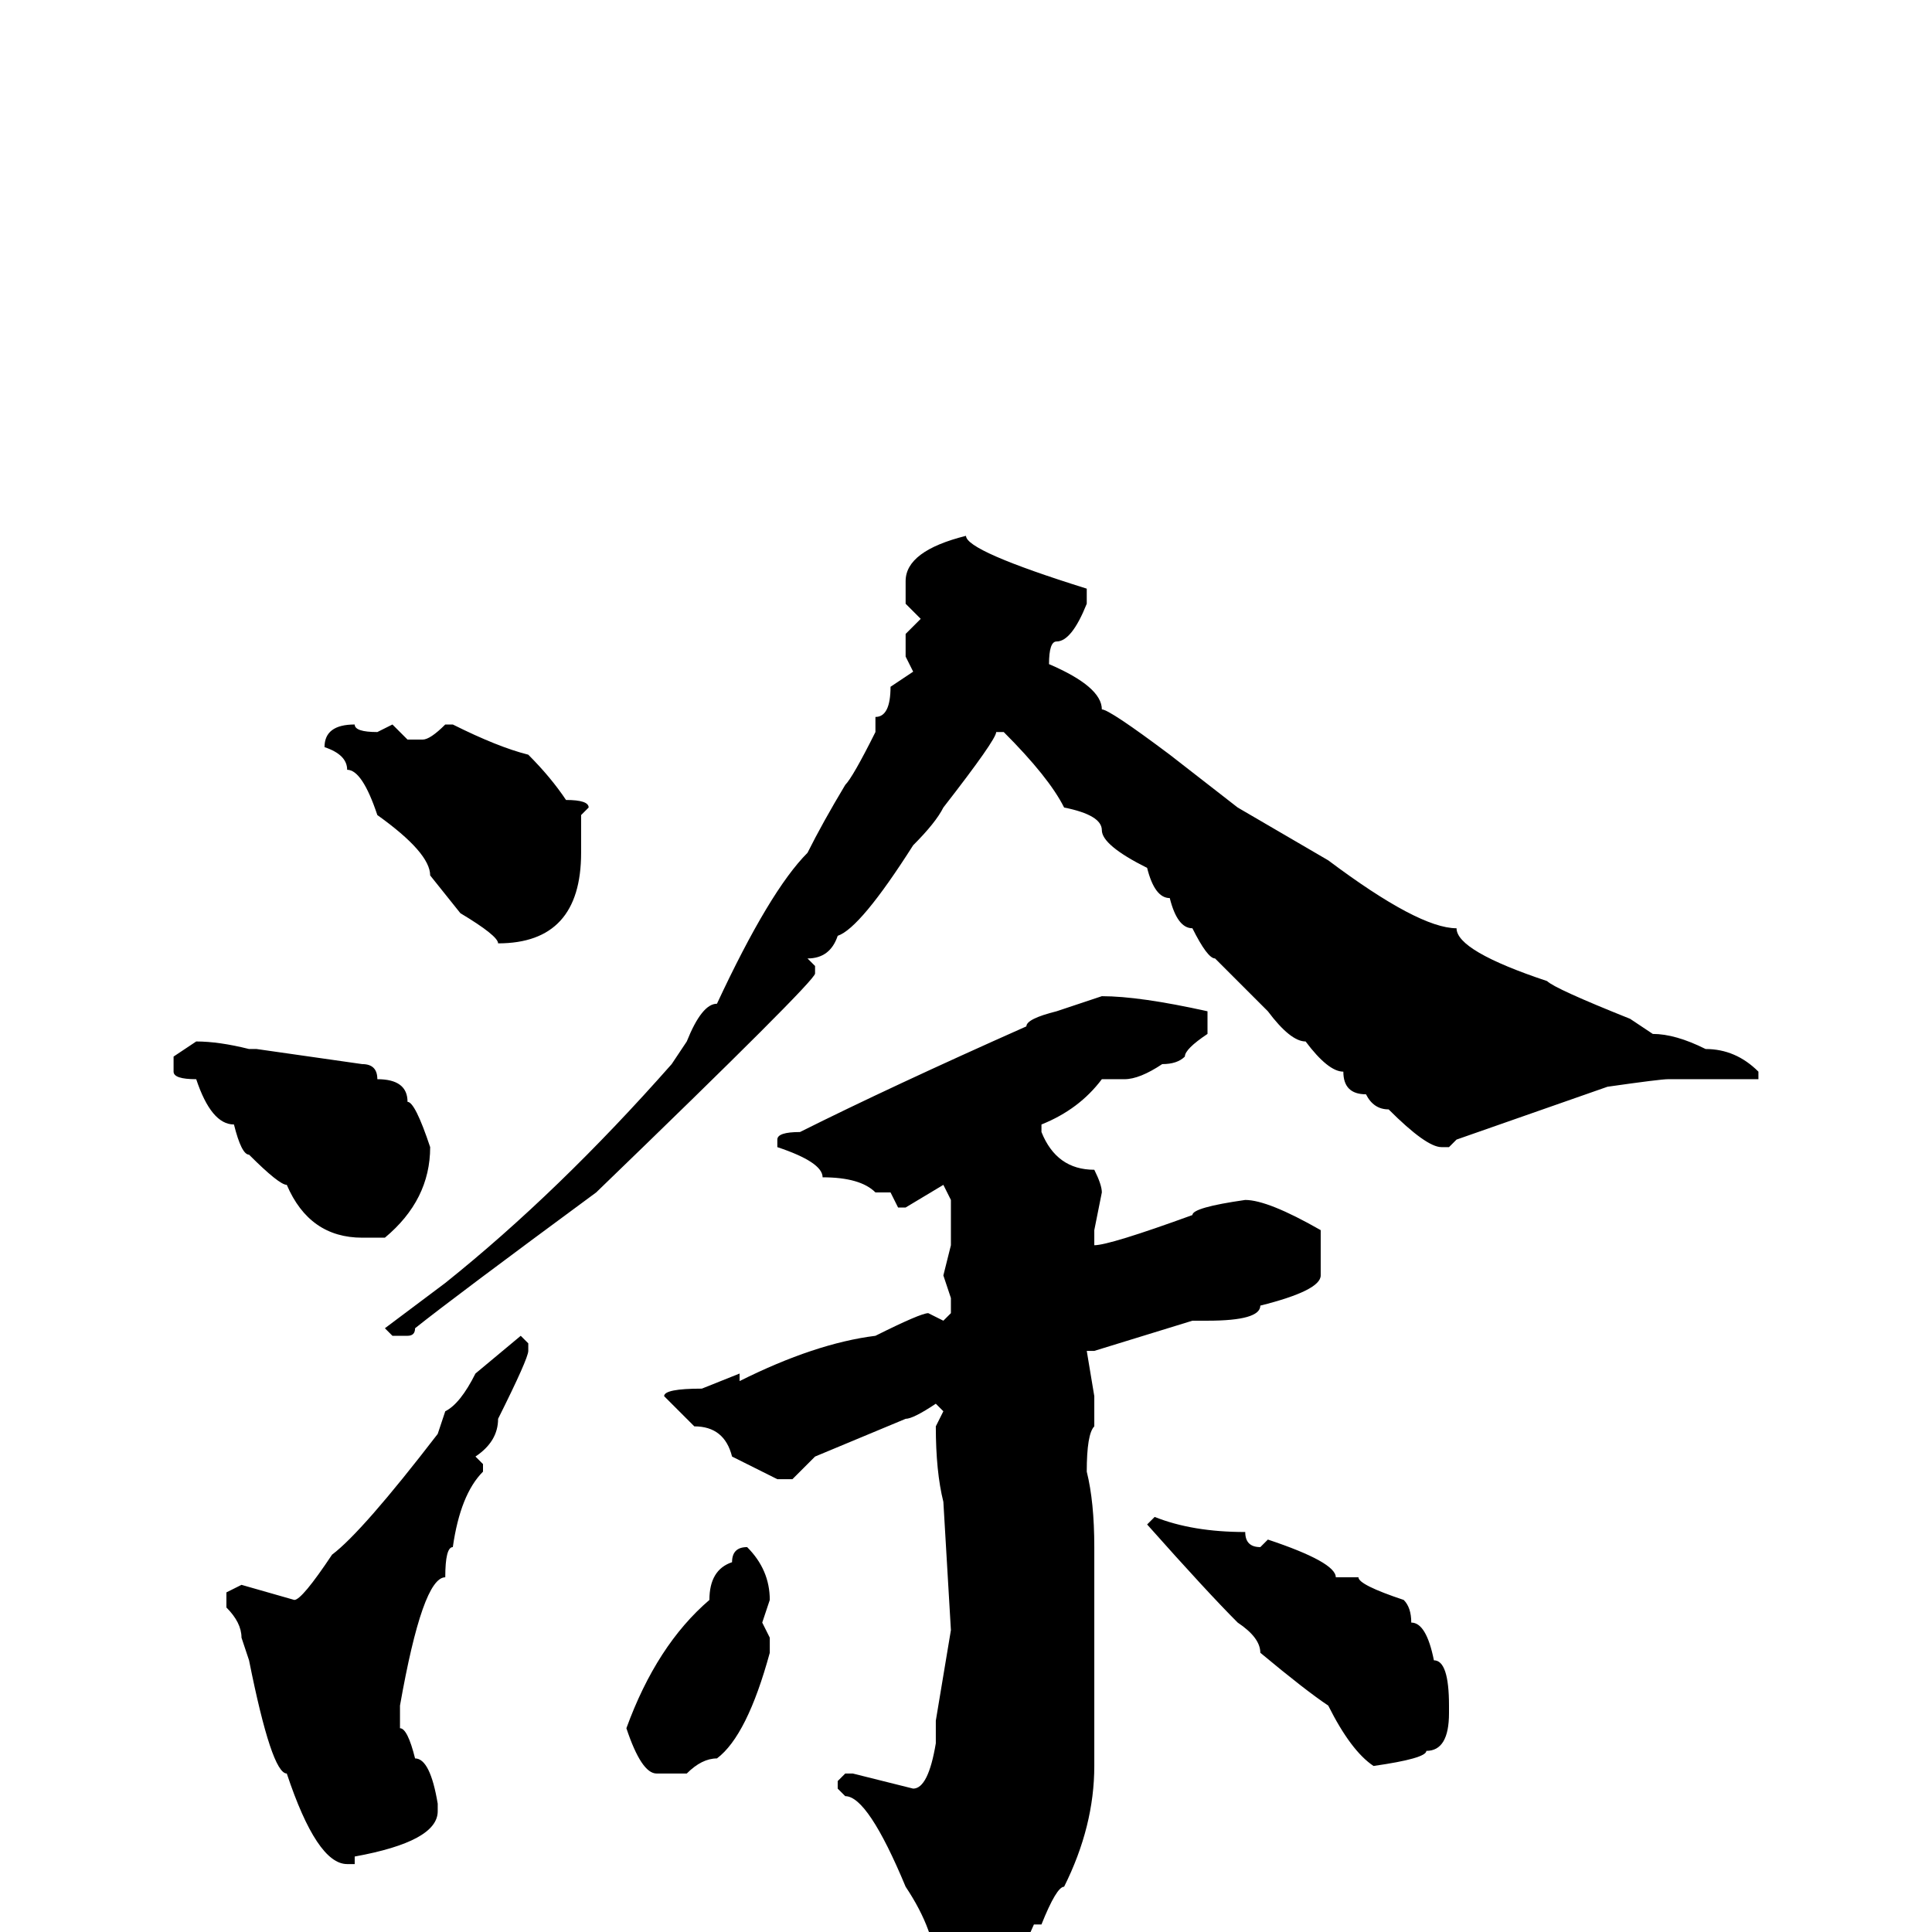 <svg xmlns="http://www.w3.org/2000/svg" viewBox="0 -256 256 256">
	<path fill="#000000" d="M128 -185Q128 -183 144 -178V-176Q142 -171 140 -171Q139 -171 139 -168Q146 -165 146 -162Q147 -162 155 -156L164 -149L176 -142Q188 -133 193 -133Q193 -130 205 -126Q206 -125 216 -121L219 -119Q222 -119 226 -117Q230 -117 233 -114V-113H231H224H221Q220 -113 213 -112L193 -105L192 -104H191Q189 -104 184 -109Q182 -109 181 -111Q178 -111 178 -114Q176 -114 173 -118Q171 -118 168 -122L161 -129Q160 -129 158 -133Q156 -133 155 -137Q153 -137 152 -141Q146 -144 146 -146Q146 -148 141 -149Q139 -153 133 -159H132Q132 -158 125 -149Q124 -147 121 -144Q114 -133 111 -132Q110 -129 107 -129L108 -128V-127Q108 -126 79 -98Q60 -84 55 -80Q55 -79 54 -79H52L51 -80L59 -86Q74 -98 89 -115L91 -118Q93 -123 95 -123Q102 -138 107 -143Q109 -147 112 -152Q113 -153 116 -159V-161Q118 -161 118 -165L121 -167L120 -169V-171V-172L122 -174L120 -176V-179Q120 -183 128 -185ZM47 -160Q47 -159 50 -159L52 -160L54 -158H56Q57 -158 59 -160H60Q66 -157 70 -156Q73 -153 75 -150Q78 -150 78 -149L77 -148V-146V-144V-143Q77 -131 66 -131Q66 -132 61 -135L57 -140Q57 -143 50 -148Q48 -154 46 -154Q46 -156 43 -157Q43 -160 47 -160ZM146 -124Q151 -124 160 -122V-119Q157 -117 157 -116Q156 -115 154 -115Q151 -113 149 -113H146Q143 -109 138 -107V-106Q140 -101 145 -101Q146 -99 146 -98L145 -93V-91Q147 -91 158 -95Q158 -96 165 -97Q168 -97 175 -93V-91V-90V-89V-87Q175 -85 167 -83Q167 -81 160 -81H158L145 -77H144L145 -71V-69V-67Q144 -66 144 -61Q145 -57 145 -51V-46V-45V-44V-37V-33V-32V-30V-26V-23V-22Q145 -14 141 -6Q140 -6 138 -1H137Q134 6 131 9H130Q124 9 124 5Q124 0 120 -6Q115 -18 112 -18L111 -19V-20L112 -21H113L121 -19Q123 -19 124 -25V-28L126 -40L125 -57Q124 -61 124 -67L125 -69L124 -70Q121 -68 120 -68L108 -63L105 -60H103L97 -63Q96 -67 92 -67L88 -71Q88 -72 93 -72L98 -74V-73Q108 -78 116 -79Q122 -82 123 -82L125 -81L126 -82V-84L125 -87L126 -91V-97L125 -99L120 -96H119L118 -98H117H116Q114 -100 109 -100Q109 -102 103 -104V-105Q103 -106 106 -106Q118 -112 136 -120Q136 -121 140 -122ZM26 -118Q29 -118 33 -117H34L48 -115Q50 -115 50 -113Q54 -113 54 -110Q55 -110 57 -104Q57 -97 51 -92H48Q41 -92 38 -99Q37 -99 33 -103Q32 -103 31 -107Q28 -107 26 -113Q23 -113 23 -114V-116ZM69 -79L70 -78V-77Q70 -76 66 -68Q66 -65 63 -63L64 -62V-61Q61 -58 60 -51Q59 -51 59 -47Q56 -47 53 -30V-27Q54 -27 55 -23Q57 -23 58 -17V-16Q58 -12 47 -10V-9H46Q42 -9 38 -21Q36 -21 33 -36L32 -39Q32 -41 30 -43V-45L32 -46L39 -44Q40 -44 44 -50Q48 -53 58 -66L59 -69Q61 -70 63 -74ZM153 -55Q158 -53 165 -53Q165 -51 167 -51L168 -52Q177 -49 177 -47H180Q180 -46 186 -44Q187 -43 187 -41Q189 -41 190 -36Q192 -36 192 -30V-29Q192 -24 189 -24Q189 -23 182 -22Q179 -24 176 -30Q173 -32 167 -37Q167 -39 164 -41Q160 -45 152 -54ZM99 -51Q102 -48 102 -44L101 -41L102 -39V-37Q99 -26 95 -23Q93 -23 91 -21H87Q85 -21 83 -27Q87 -38 94 -44Q94 -48 97 -49Q97 -51 99 -51Z"/>
</svg>